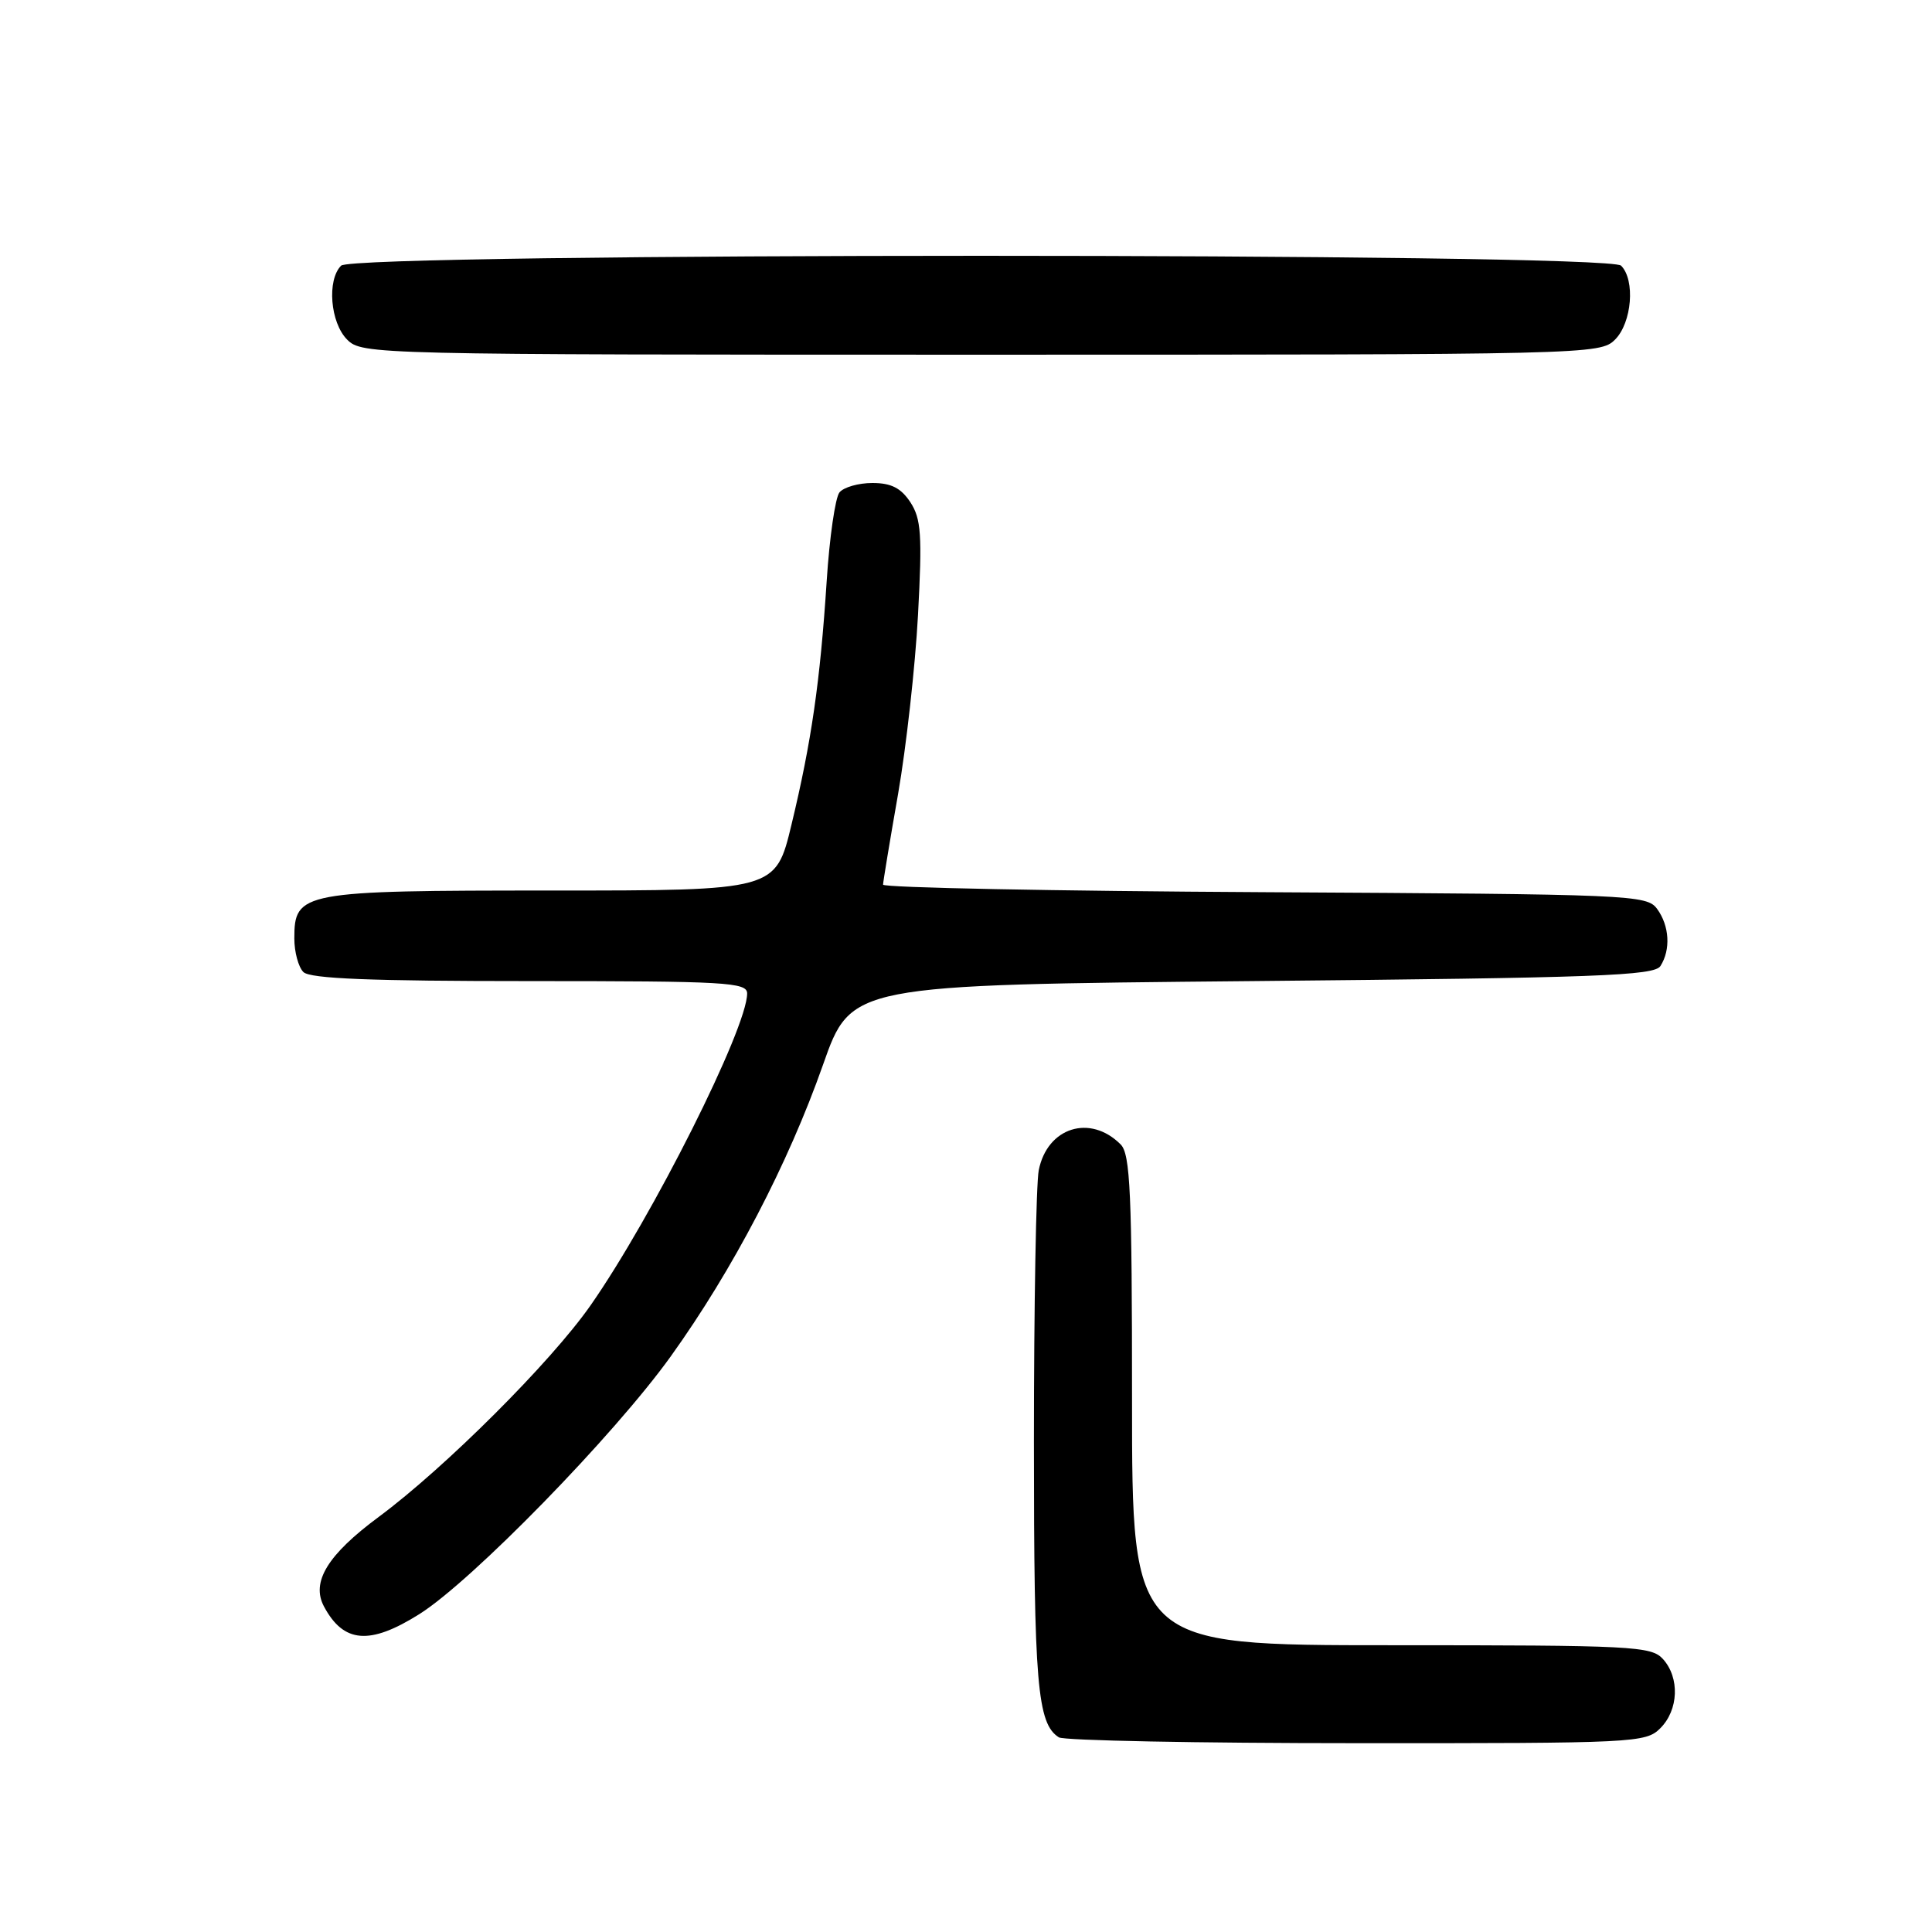 <?xml version="1.0" encoding="UTF-8" standalone="no"?>
<!DOCTYPE svg PUBLIC "-//W3C//DTD SVG 1.1//EN" "http://www.w3.org/Graphics/SVG/1.1/DTD/svg11.dtd" >
<svg xmlns="http://www.w3.org/2000/svg" xmlns:xlink="http://www.w3.org/1999/xlink" version="1.1" viewBox="0 0 256 256">
 <g >
 <path fill="currentColor"
d=" M 220.00 229.00 C 222.43 226.57 222.59 222.31 220.35 219.83 C 218.80 218.12 216.35 218.00 184.35 218.00 C 150.00 218.00 150.00 218.00 150.00 185.57 C 150.00 158.02 149.77 152.92 148.49 151.64 C 144.45 147.59 138.77 149.38 137.64 155.06 C 137.29 156.81 137.00 173.01 137.00 191.06 C 137.00 223.19 137.44 228.39 140.31 230.21 C 140.97 230.63 158.71 230.98 179.75 230.98 C 216.68 231.00 218.07 230.93 220.00 229.00 Z  M 55.55 213.89 C 62.51 209.52 81.39 190.17 88.89 179.71 C 97.11 168.25 104.43 154.23 109.06 141.07 C 112.78 130.50 112.78 130.50 165.93 130.00 C 211.71 129.57 219.21 129.29 220.02 128.00 C 221.40 125.83 221.21 122.67 219.58 120.44 C 218.21 118.57 216.33 118.49 167.58 118.22 C 139.76 118.07 117.00 117.62 117.01 117.22 C 117.02 116.83 117.91 111.42 119.00 105.21 C 120.08 99.00 121.27 88.33 121.64 81.51 C 122.21 70.85 122.06 68.75 120.63 66.55 C 119.38 64.66 118.09 64.00 115.60 64.00 C 113.75 64.00 111.79 64.56 111.23 65.25 C 110.68 65.94 109.91 71.22 109.54 77.00 C 108.67 90.36 107.52 98.29 104.88 109.25 C 102.78 118.00 102.78 118.00 73.11 118.00 C 39.91 118.00 39.00 118.17 39.00 124.36 C 39.00 126.14 39.54 128.14 40.20 128.80 C 41.08 129.68 49.13 130.00 70.20 130.00 C 96.24 130.00 99.00 130.16 99.00 131.64 C 99.00 136.25 86.44 161.26 78.23 173.00 C 72.98 180.50 59.00 194.46 50.18 201.00 C 43.39 206.03 41.20 209.63 42.93 212.87 C 45.53 217.73 48.99 218.01 55.55 213.89 Z  M 214.00 45.00 C 216.24 42.76 216.70 37.10 214.80 35.20 C 213.06 33.46 46.94 33.46 45.20 35.20 C 43.30 37.10 43.76 42.76 46.00 45.00 C 47.97 46.97 49.33 47.00 130.00 47.00 C 210.67 47.00 212.03 46.97 214.00 45.00 Z "/>
</g>
</svg>